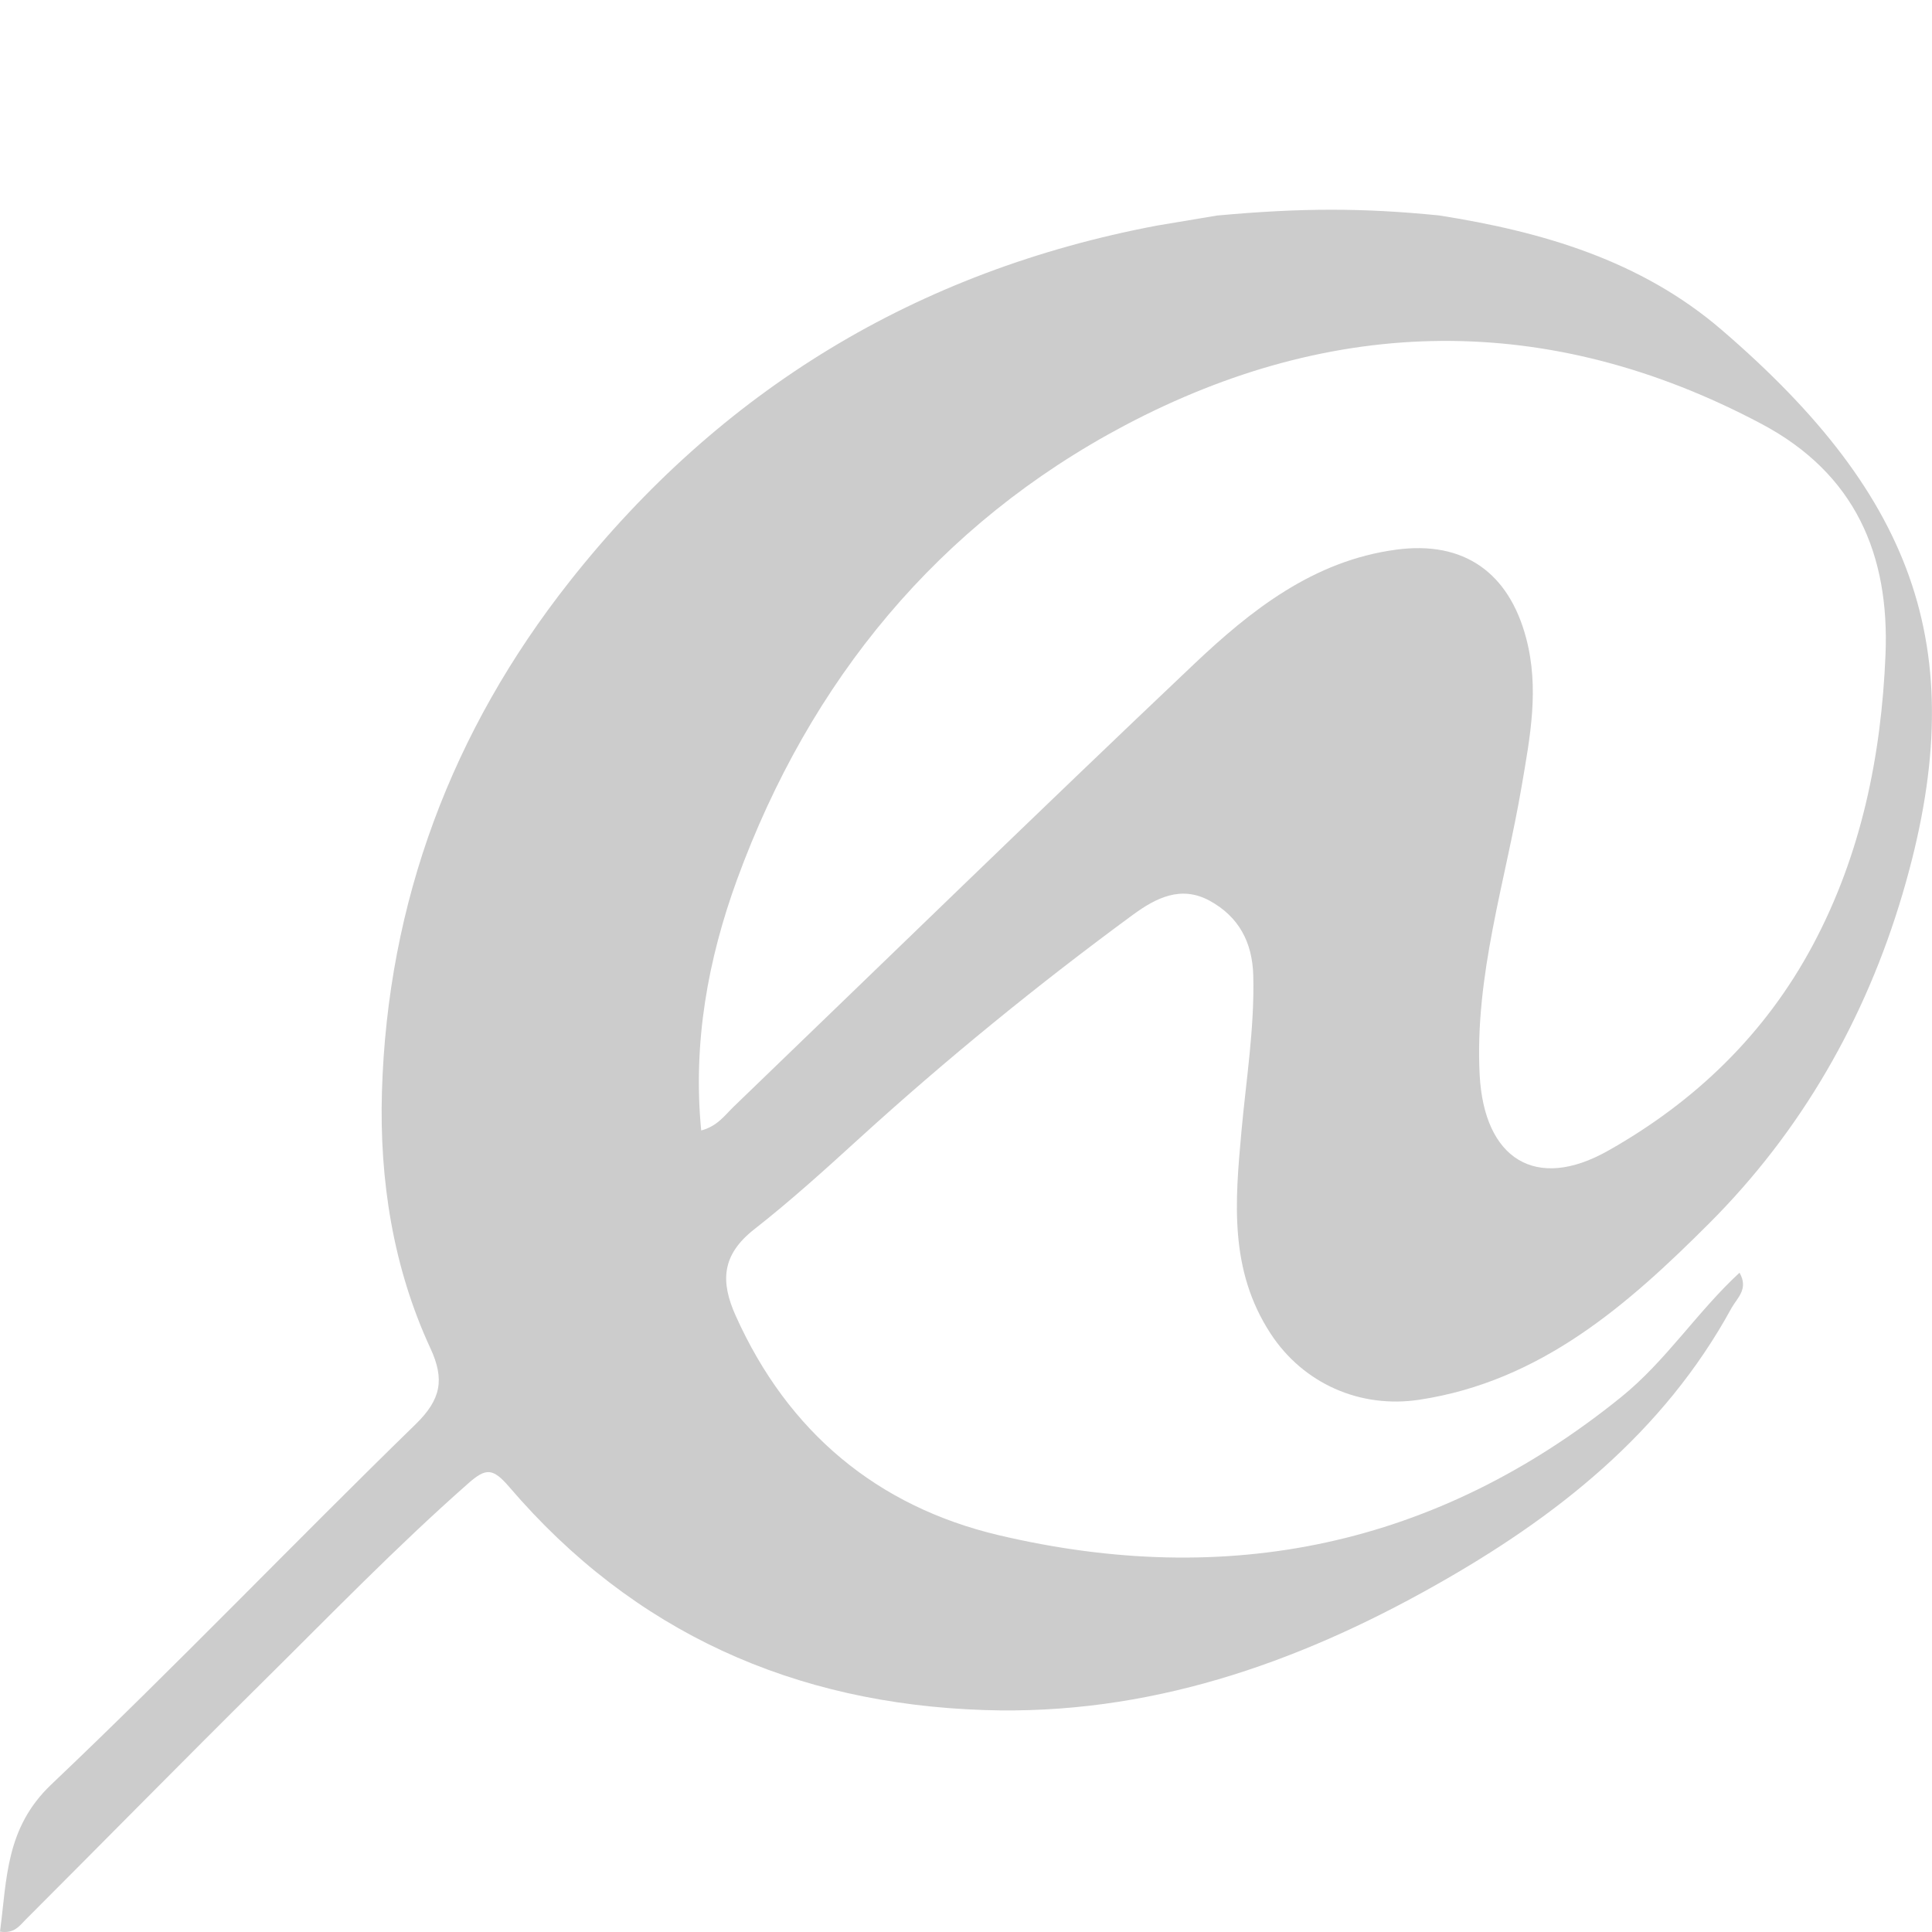 <svg xmlns="http://www.w3.org/2000/svg" viewBox="0 0 16 16" enable-background="new 0 0 16 16"><path d="M11.917 1.784c.854.134 1.671.372 2.34.947 1.622 1.394 2.086 2.686 1.499 4.672-.309 1.044-.841 1.968-1.601 2.728-.67.67-1.392 1.308-2.4 1.461-.494.075-.963-.136-1.232-.547-.346-.529-.294-1.1-.242-1.674.039-.43.109-.857.098-1.291-.007-.277-.12-.489-.362-.621-.238-.129-.445-.022-.635.117-.787.578-1.544 1.195-2.265 1.851-.284.259-.569.517-.87.753-.271.212-.282.433-.154.717.432.962 1.171 1.579 2.179 1.817 1.892.446 3.621.095 5.155-1.145.372-.301.626-.703.979-1.029.077.135-.019.208-.066.292-.566 1.037-1.457 1.736-2.459 2.3-1.153.65-2.379 1.074-3.727 1.03-1.575-.051-2.905-.642-3.936-1.847-.136-.158-.193-.16-.338-.032-.594.523-1.143 1.091-1.705 1.647-.659.652-1.308 1.313-1.963 1.968-.05.05-.094.118-.212.099.058-.436.045-.858.425-1.219 1.026-.974 2.005-1.997 3.018-2.984.209-.204.241-.37.122-.627-.311-.671-.423-1.397-.402-2.123.046-1.574.58-2.994 1.554-4.228 1.25-1.584 2.876-2.573 4.866-2.948l.496-.083c.698-.064 1.205-.064 1.838-.001zm-6.11 7.578c.133-.035.194-.124.267-.195 1.269-1.222 2.531-2.451 3.81-3.663.476-.451.992-.86 1.679-.952.562-.076.933.192 1.076.733.11.416.033.815-.036 1.219-.135.797-.392 1.574-.349 2.399.037.694.463.966 1.063.627.72-.406 1.302-.965 1.696-1.703.401-.751.567-1.566.602-2.405.034-.827-.249-1.499-1.028-1.912-1.762-.935-3.543-.9-5.27.012-1.544.817-2.61 2.113-3.213 3.762-.242.663-.367 1.354-.297 2.078z" fill="#ccc"/></svg>